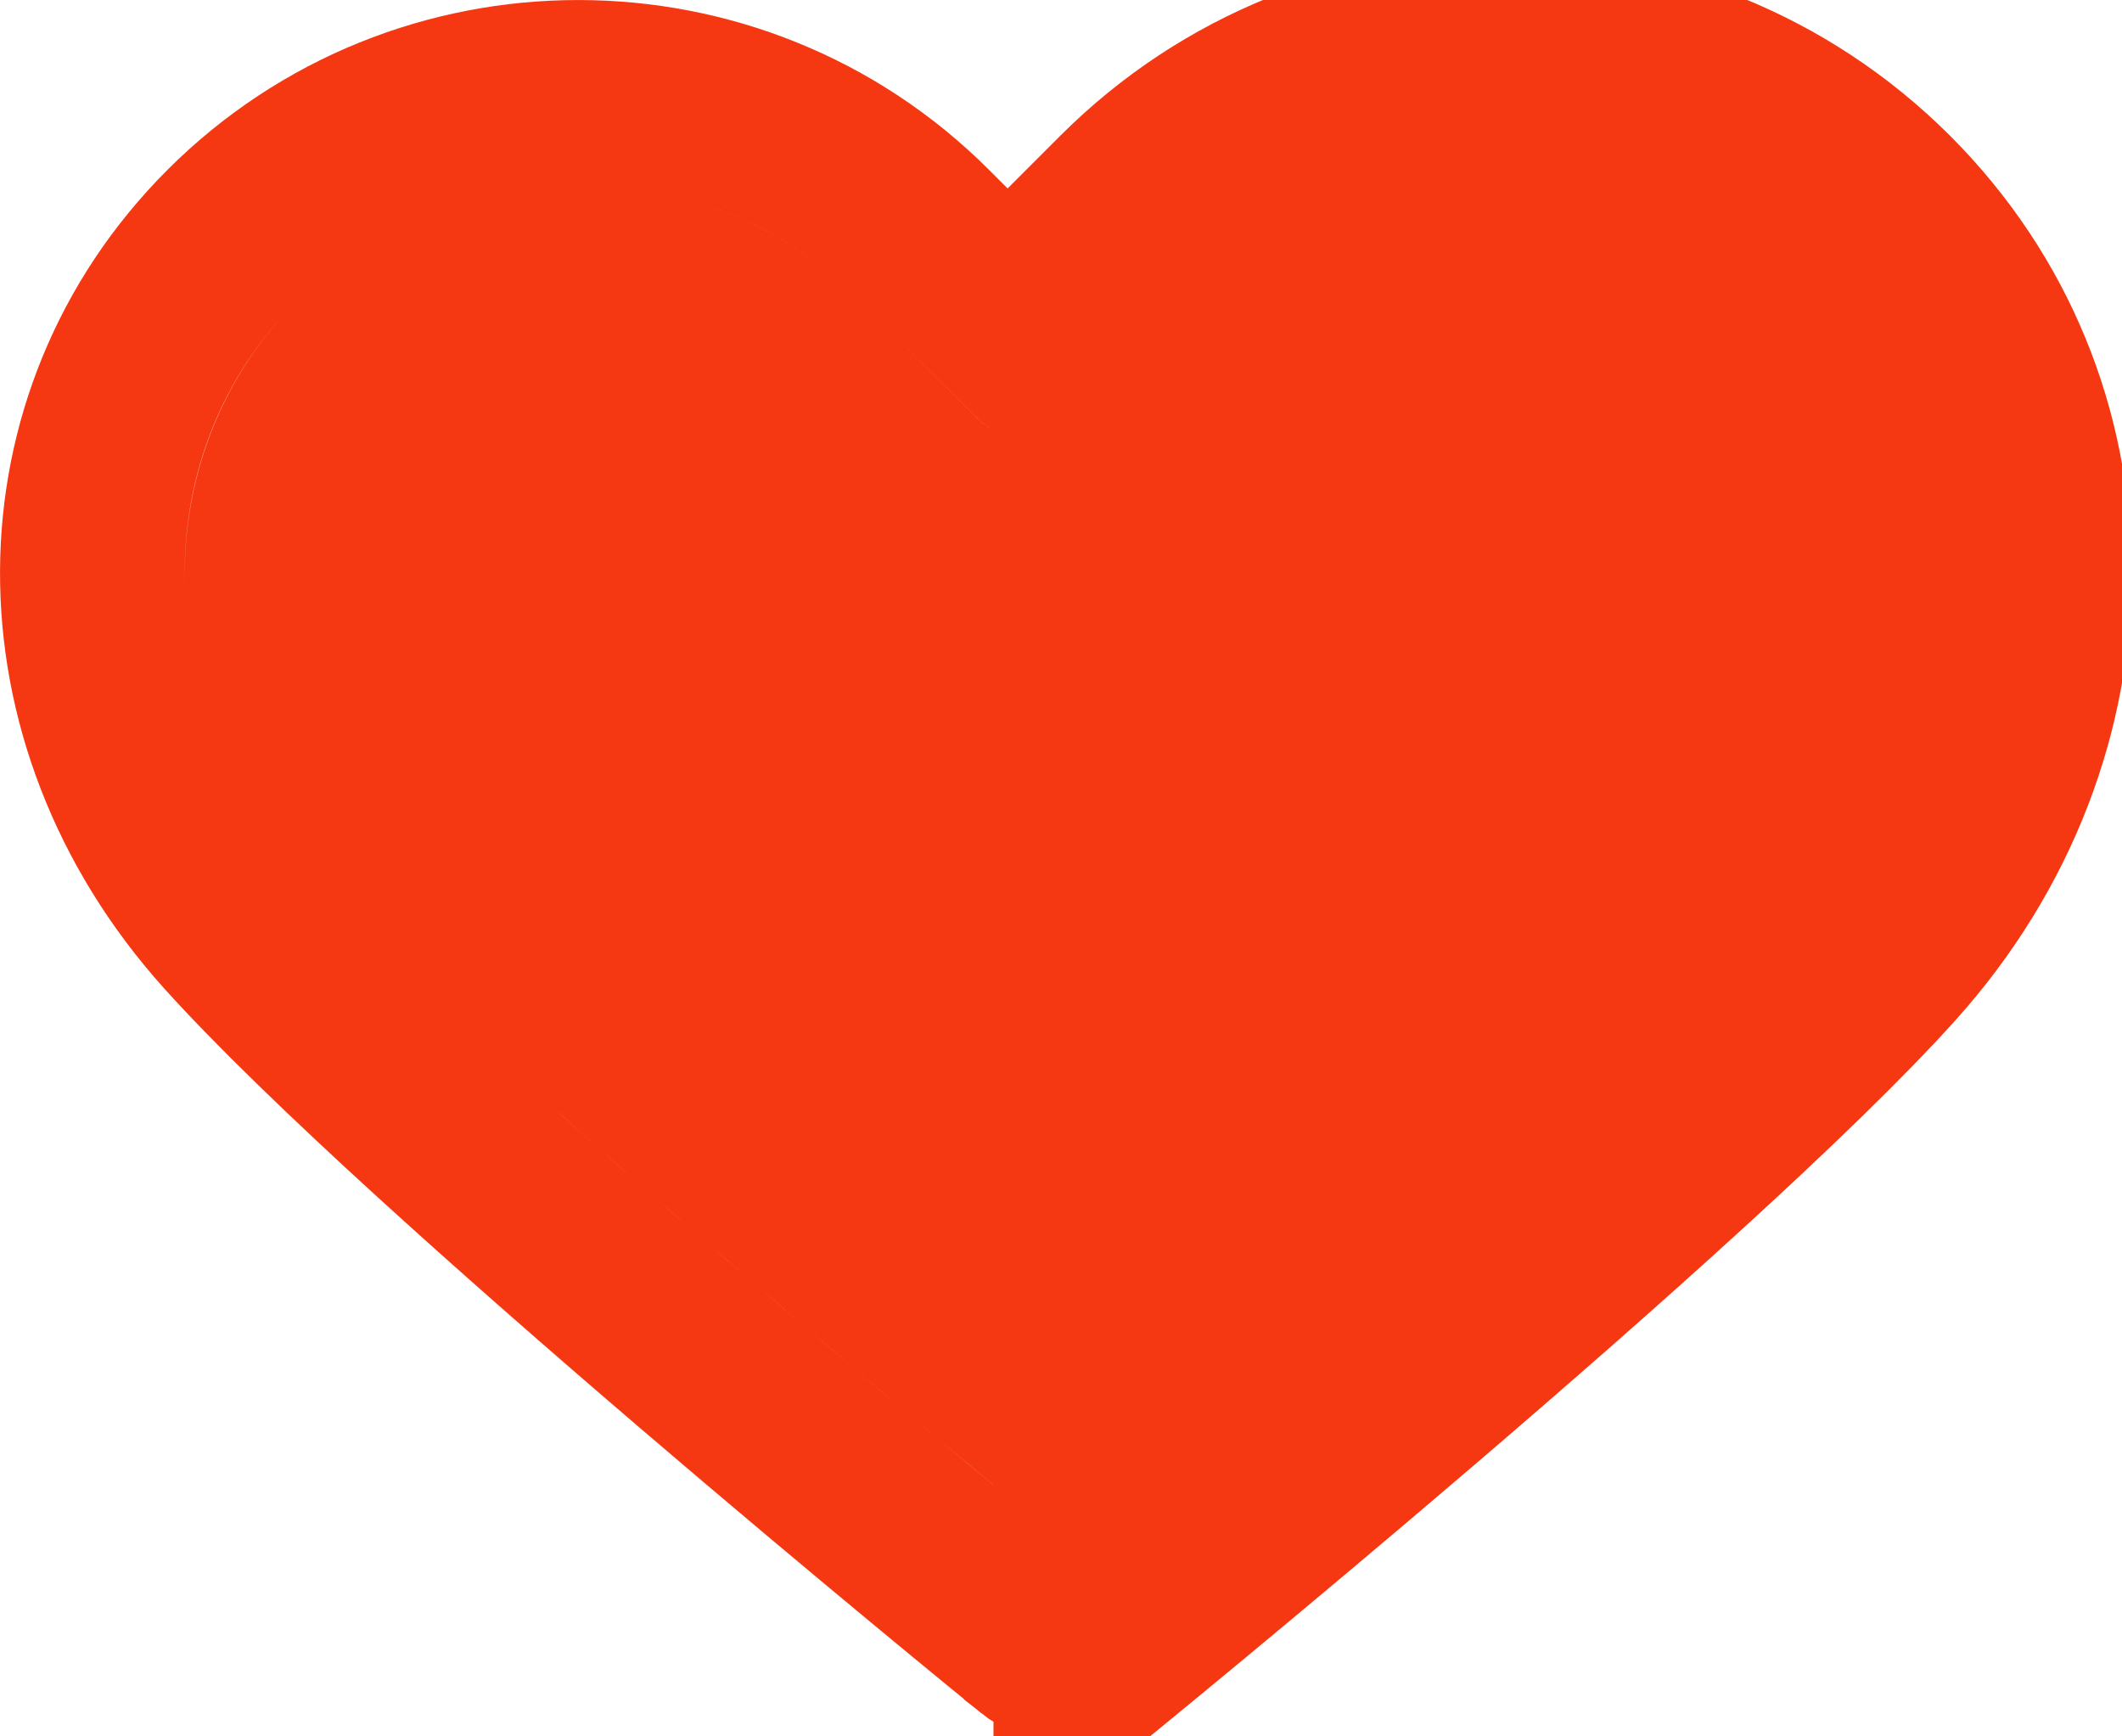<svg width="22" height="18" viewBox="0 0 22 18" fill="none" xmlns="http://www.w3.org/2000/svg">
<path d="M3.49 8.635C2.057 7.042 2.075 4.827 3.438 3.464C4.142 2.759 5.068 2.407 5.995 2.407C6.922 2.407 7.847 2.759 8.552 3.464L9.751 4.663C9.97 4.882 10.244 5.012 10.525 5.059C10.986 5.153 11.487 5.023 11.847 4.664L11.847 4.663L13.047 3.464C14.457 2.054 16.753 2.055 18.162 3.464C19.525 4.827 19.543 7.042 18.11 8.635C16.614 10.297 12.614 13.658 10.8 15.159C8.985 13.658 4.986 10.297 3.49 8.635ZM3.49 8.635L3.119 8.97L3.49 8.635ZM19.865 1.762C22.165 4.062 22.18 7.71 19.899 10.245C17.818 12.557 11.681 17.552 11.421 17.764C11.239 17.912 11.018 17.987 10.8 17.977L10.8 2.307L11.345 1.762C13.694 -0.587 17.515 -0.587 19.865 1.762ZM19.865 1.762L19.511 2.115C19.511 2.115 19.511 2.115 19.511 2.115M19.865 1.762L19.511 2.115M19.511 2.115C21.609 4.214 21.644 7.557 19.528 9.911C17.479 12.186 11.382 17.151 11.106 17.375L11.105 17.376C11.012 17.452 10.91 17.482 10.823 17.477L10.799 17.476L10.781 17.477L10.779 17.477C10.678 17.477 10.578 17.444 10.493 17.376L10.493 17.375C10.217 17.151 4.12 12.186 2.073 9.911C-0.044 7.557 -0.009 4.214 2.089 2.115L2.089 2.115C4.242 -0.038 7.748 -0.038 9.901 2.115L9.901 2.115L10.446 2.66L10.8 3.014L11.153 2.66L11.699 2.115L11.699 2.115C13.852 -0.038 17.357 -0.038 19.511 2.115ZM18.853 9.304L18.853 9.304C20.602 7.36 20.649 4.537 18.869 2.757C17.069 0.957 14.141 0.957 12.34 2.757L12.34 2.757L11.141 3.956C11.141 3.956 11.141 3.956 11.14 3.956C11.027 4.069 10.87 4.11 10.721 4.078L10.708 4.076L10.694 4.073C10.602 4.059 10.521 4.019 10.459 3.956L9.259 2.757C8.359 1.856 7.176 1.407 5.995 1.407C4.814 1.407 3.631 1.857 2.731 2.757L2.731 2.757C0.95 4.537 0.998 7.36 2.747 9.304L2.747 9.304C4.4 11.141 8.894 14.886 10.482 16.193L10.8 16.455L11.117 16.193C12.705 14.885 17.2 11.141 18.853 9.304Z" fill="#F53811" stroke="#F53811"/>
</svg>

